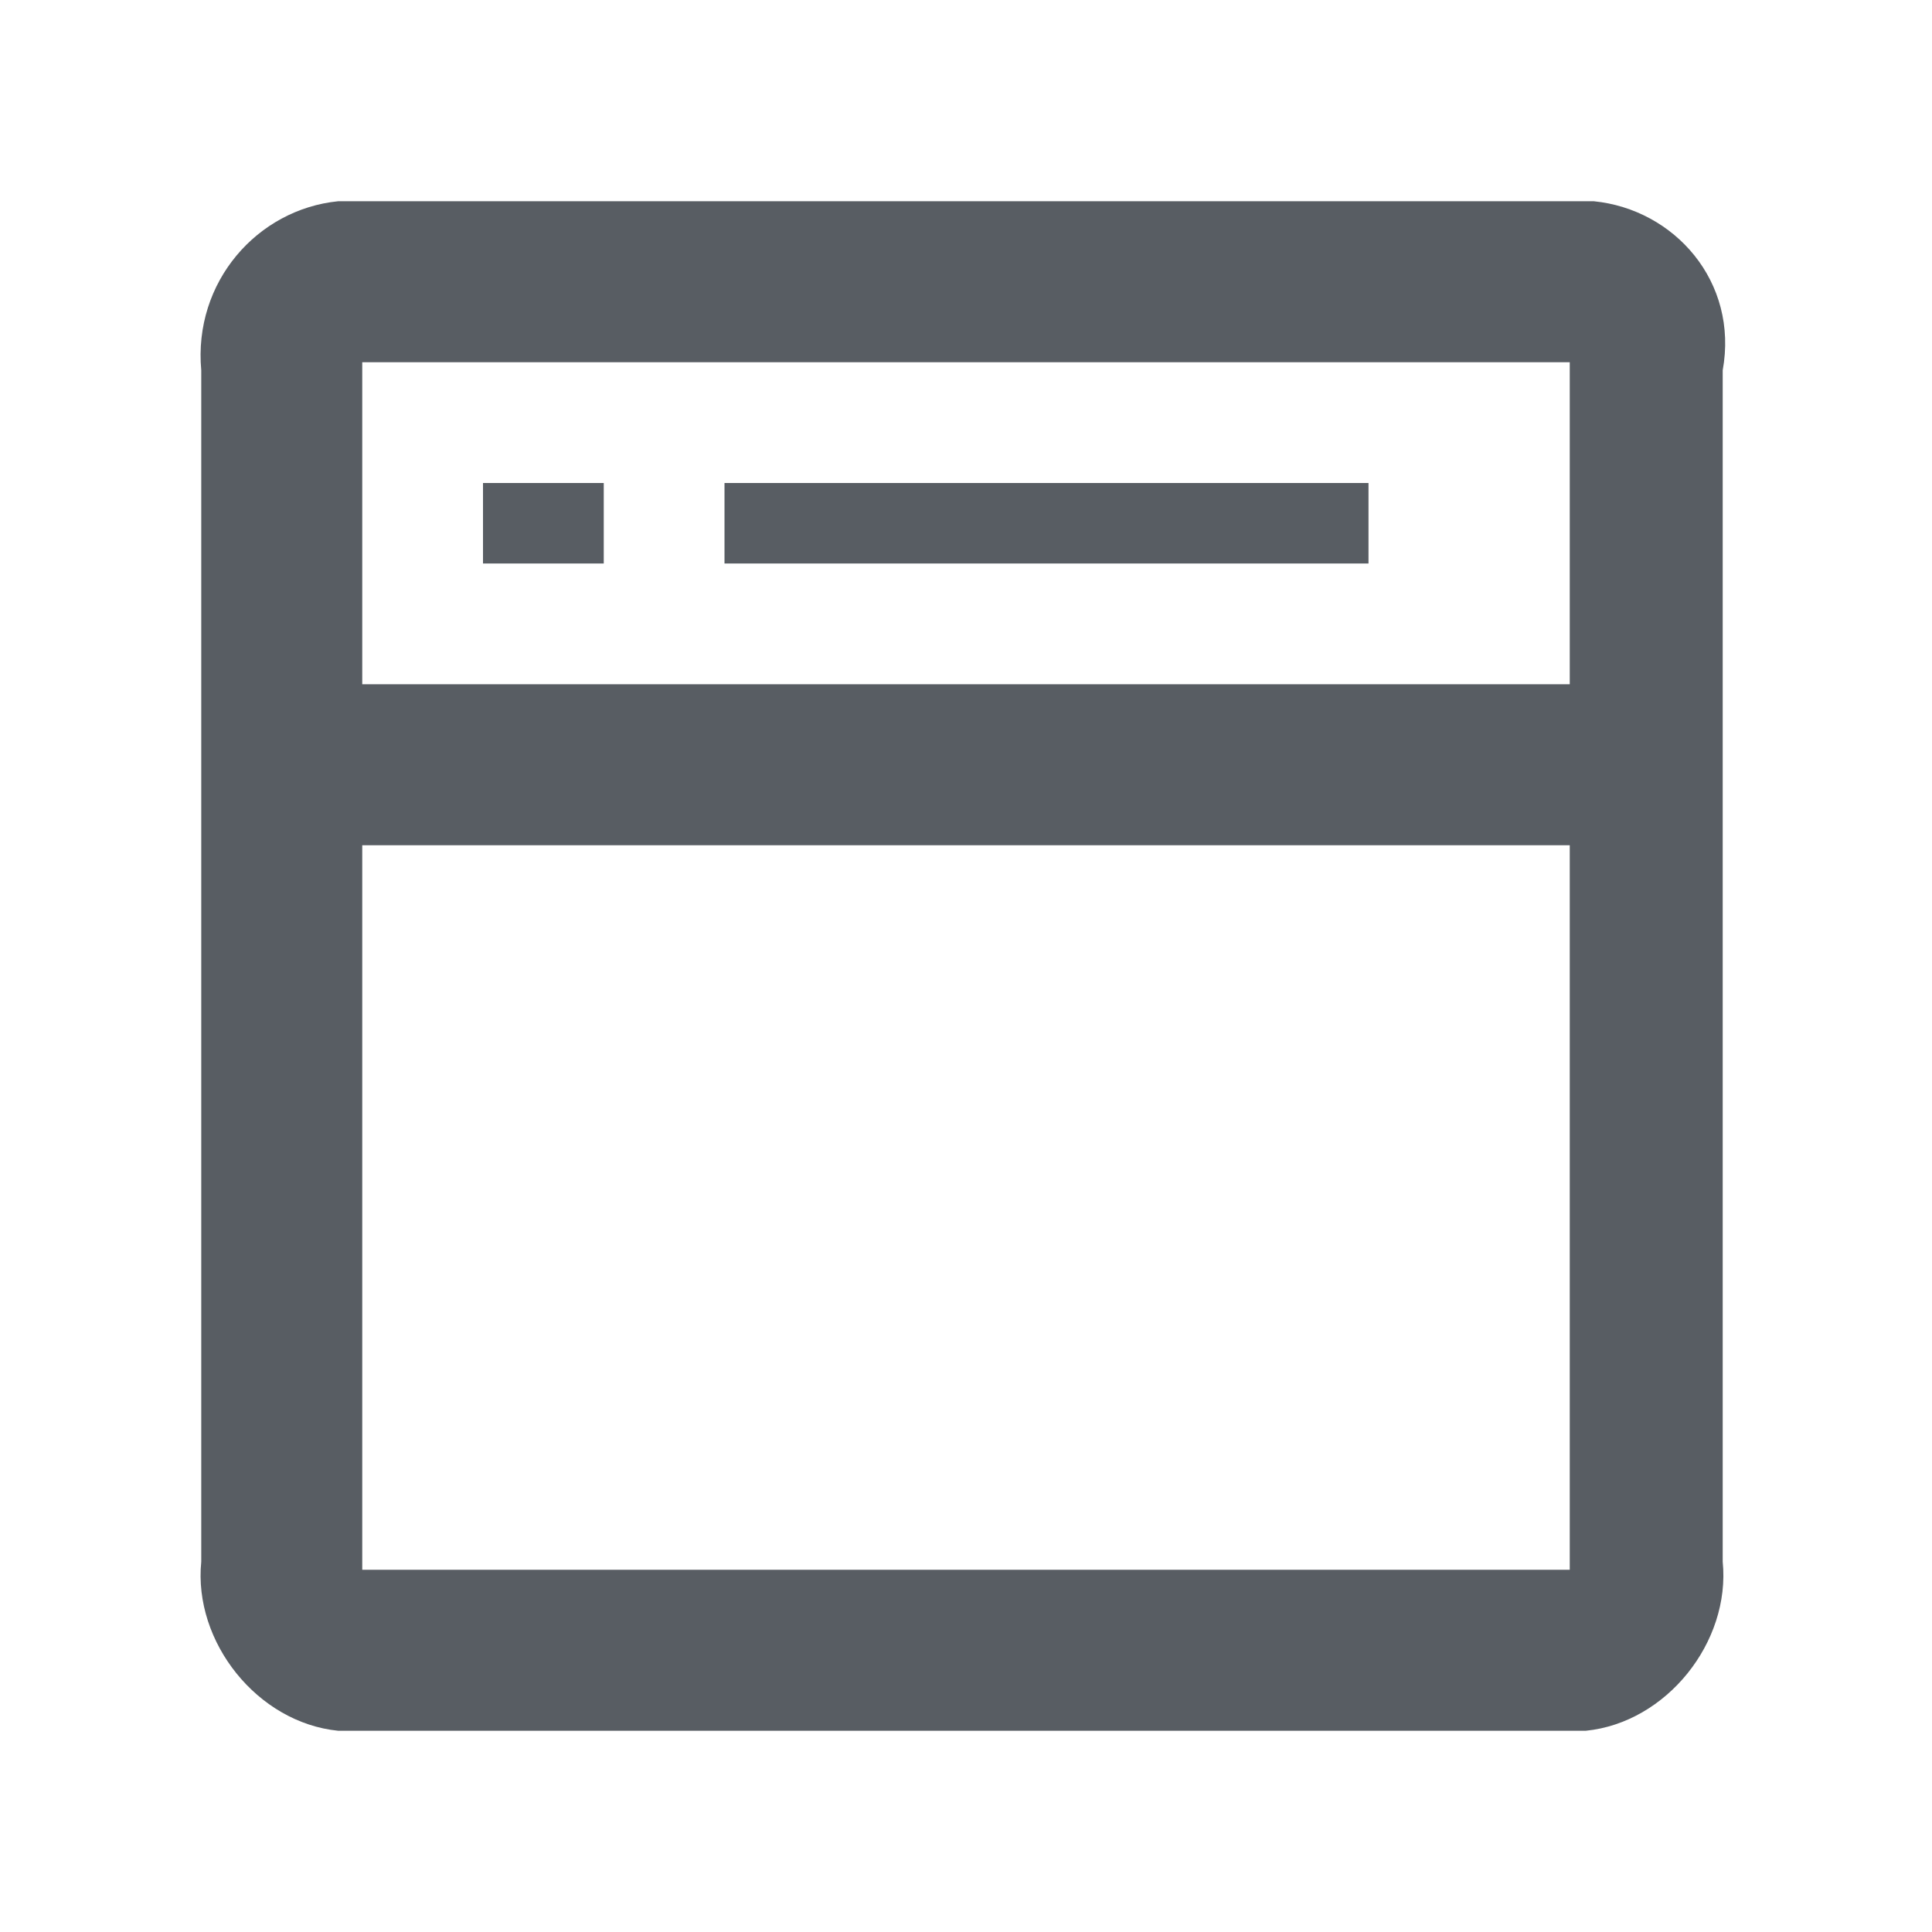 <?xml version="1.0" encoding="utf-8"?>
<!-- Generator: Adobe Illustrator 22.1.0, SVG Export Plug-In . SVG Version: 6.00 Build 0)  -->
<svg version="1.1" id="Layer_1" xmlns="http://www.w3.org/2000/svg" xmlns:xlink="http://www.w3.org/1999/xlink" x="0px" y="0px"
	 viewBox="0 0 24 24" style="enable-background:new 0 0 24 24;" xml:space="preserve">
<style type="text/css">
	.st0{fill:#585D63;}
</style>
<title>Page_template</title>
<g id="Layer_4">
	<path class="st0" d="M19.5,4.5C19.5,4.5,19.5,4.6,19.5,4.5v14.9c0,0,0,0.1,0,0.1h-15c0,0,0-0.1,0-0.1V4.6c0,0,0-0.1,0-0.1H19.5
		 M19.8,2.5H4.2c-1,0.1-1.8,1-1.7,2.1v14.8c-0.1,1,0.7,2,1.7,2.1h15.5c1-0.1,1.8-1.1,1.7-2.1V4.6C21.6,3.5,20.8,2.6,19.8,2.5z"/>
	<rect x="3.7" y="8.5" class="st0" width="16.7" height="2"/>
	<path class="st0" d="M9,6h8v1H9V6z"/>
	<rect x="6" y="6" class="st0" width="1.5" height="1"/>
</g>
</svg>
